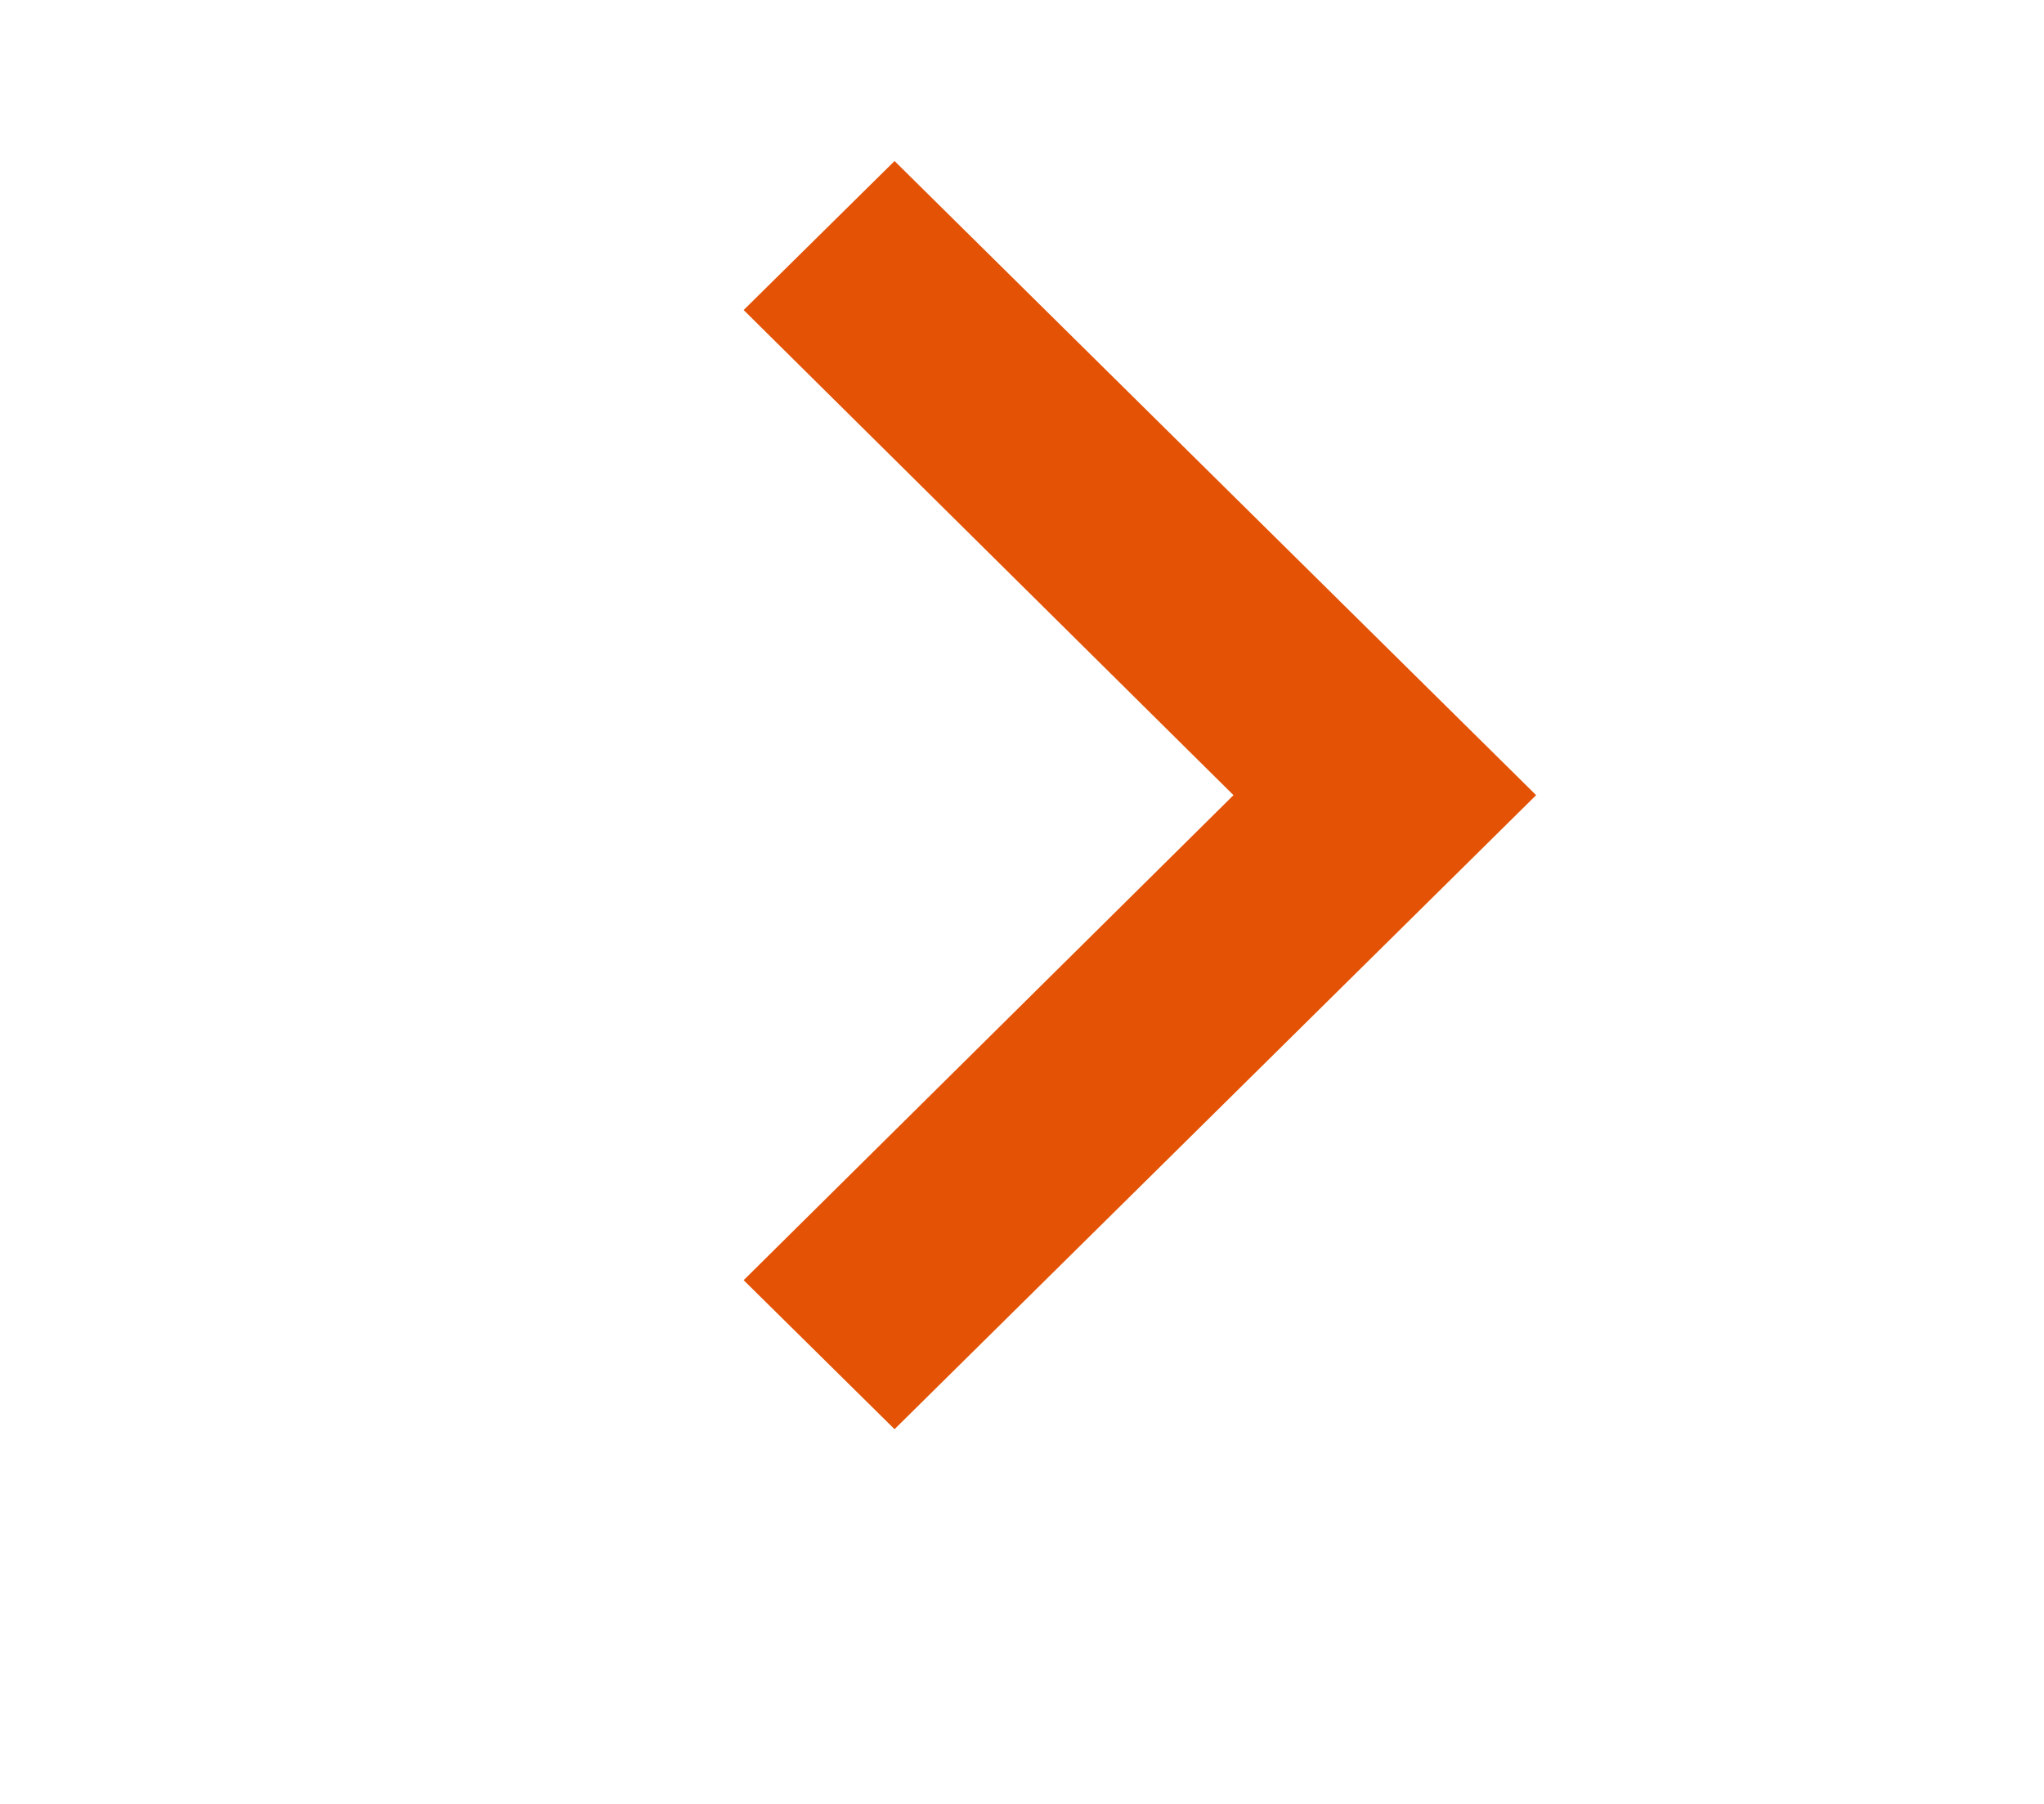 <svg width="17" height="15" viewBox="0 0 17 15" fill="none" xmlns="http://www.w3.org/2000/svg">
<g id="chevron-up">
<path id="Vector" d="M6.185 10.645L10.259 6.612L6.185 2.578L7.44 1.339L12.776 6.612L7.44 11.884L6.185 10.645Z" fill="#E35205"/>
</g>
</svg>
